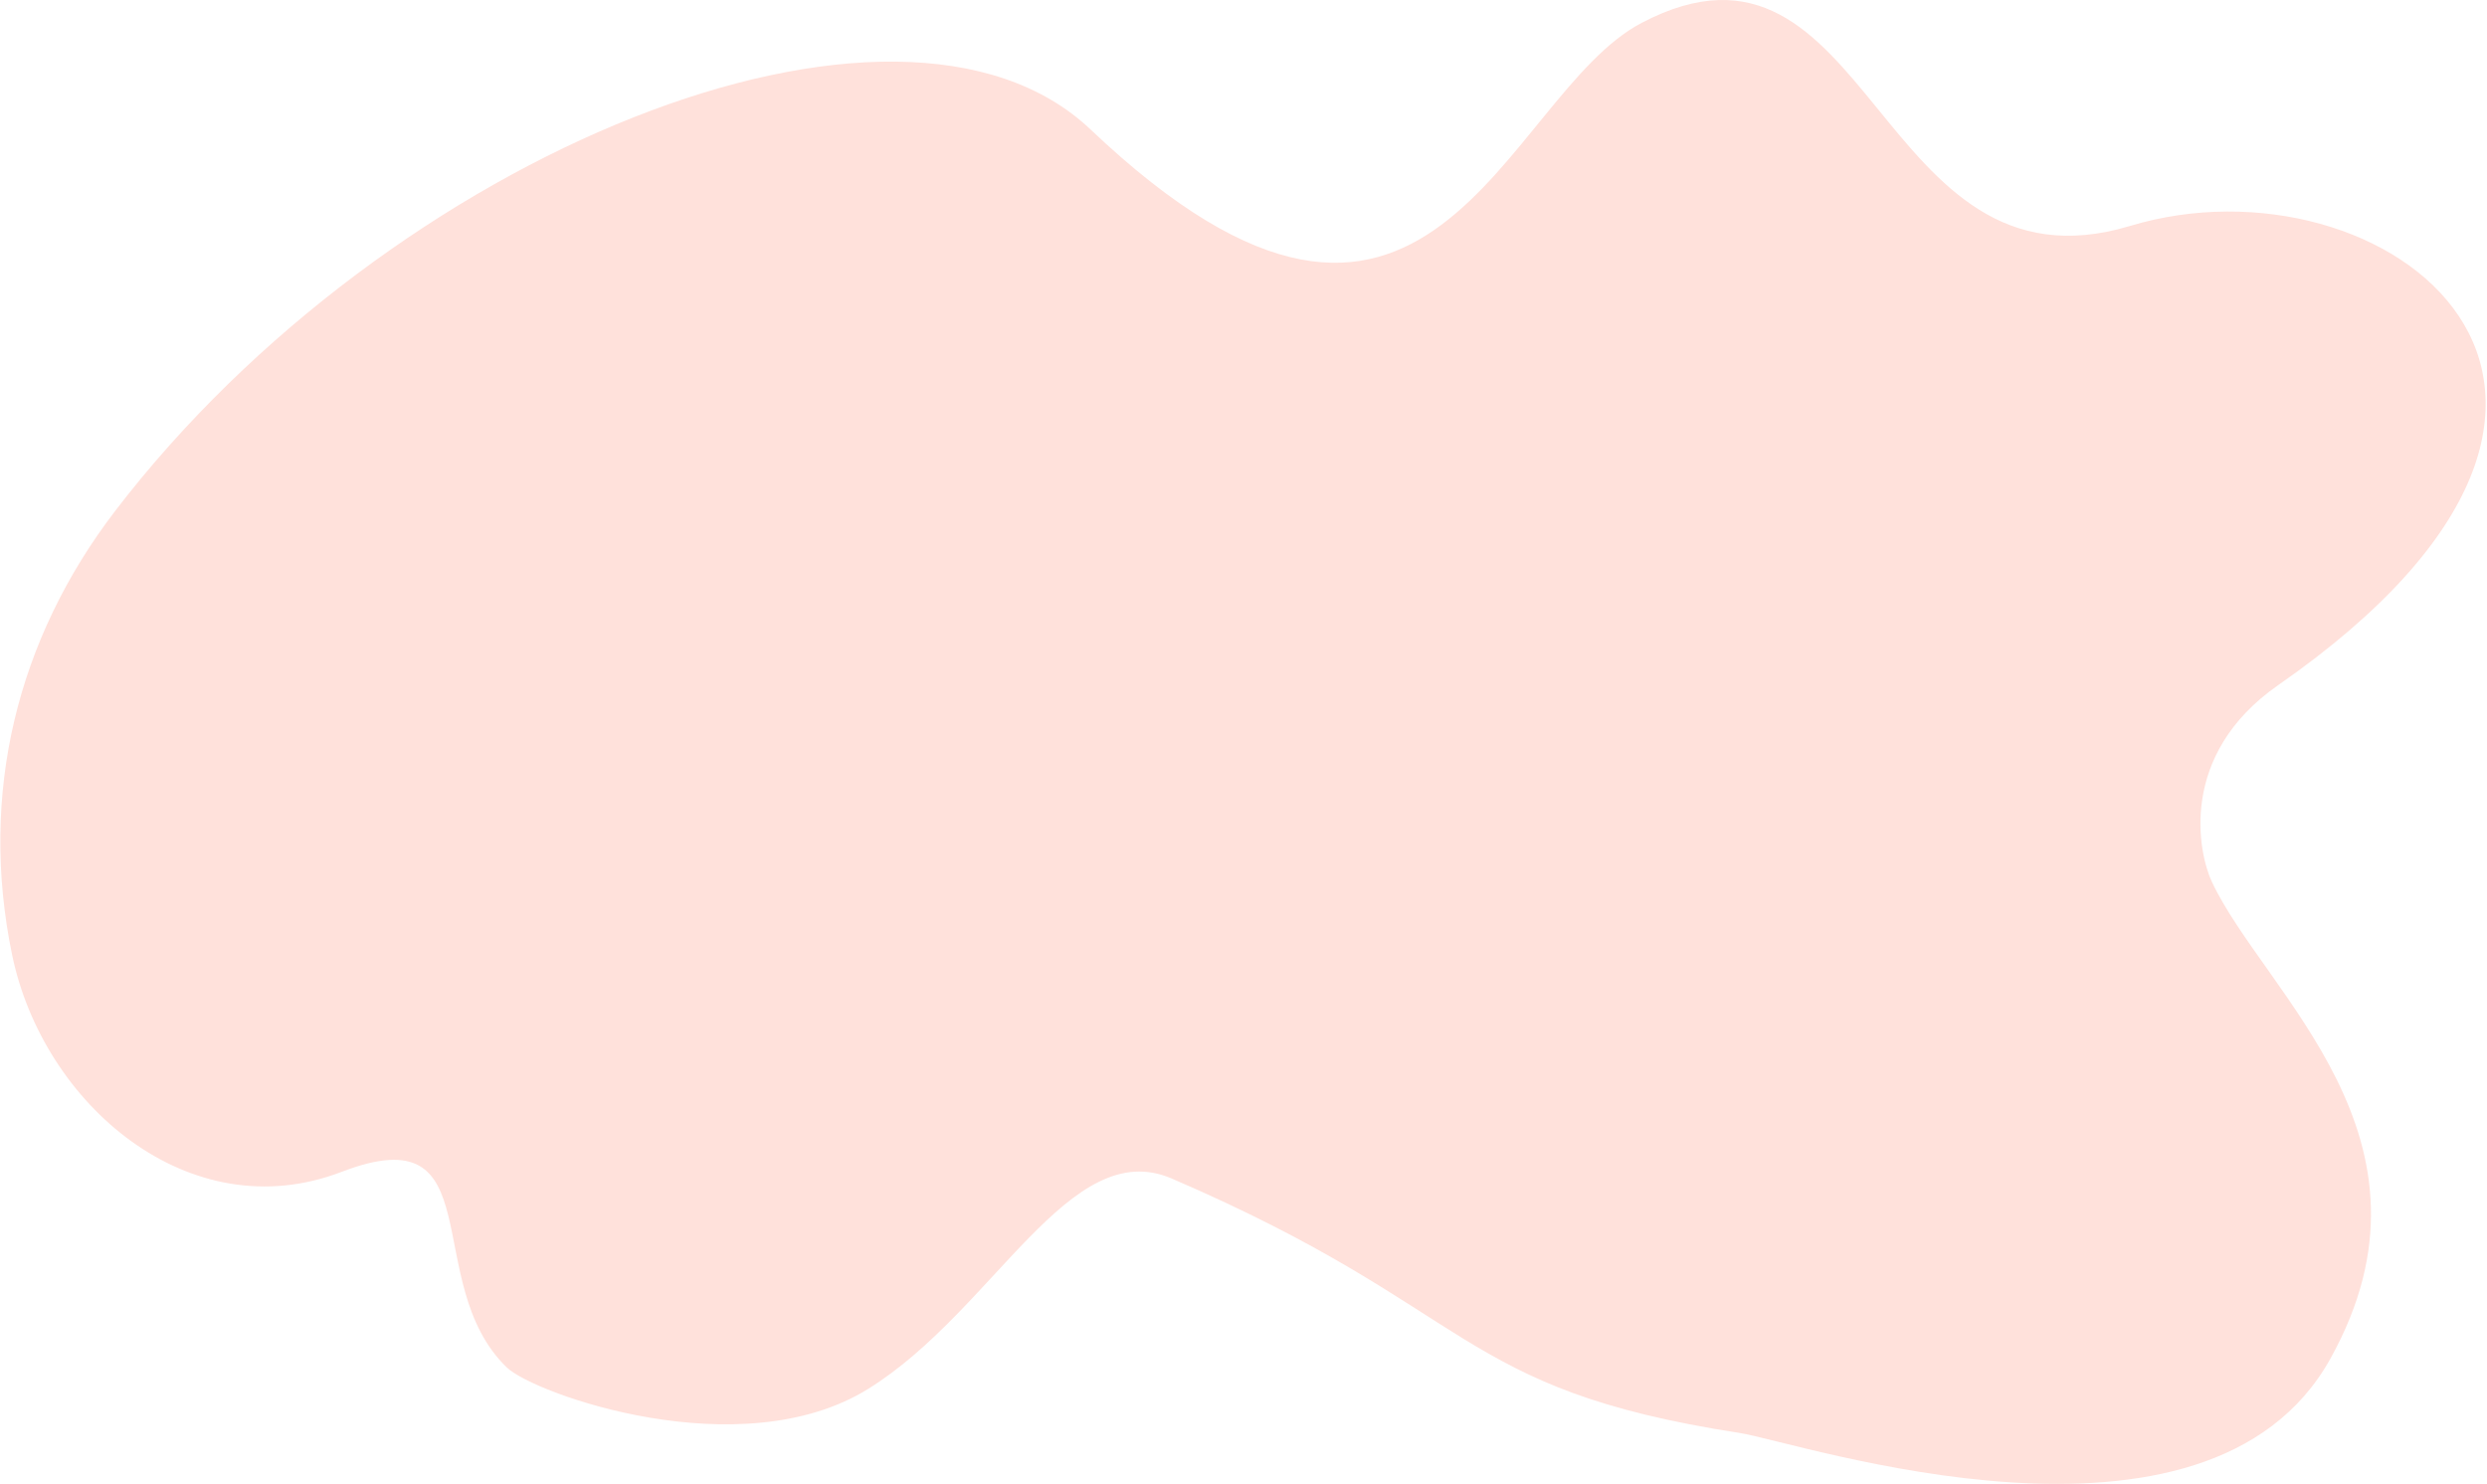 <svg width="1483" height="885" viewBox="0 0 1483 885" fill="none" xmlns="http://www.w3.org/2000/svg">
<path fill-rule="evenodd" clip-rule="evenodd" d="M978.95 13.621C895.643 57.272 853.394 269.932 650.299 77.226C535.537 -31.665 232.453 90.864 68.643 304.772C10.245 381.03 -12.676 473.316 7.227 569.487C25.658 658.548 112.929 733.758 203.717 698.888C294.505 664.018 249.807 764.921 302.217 815.558C318.411 831.204 441.74 875.54 517.767 828.285C592.926 781.57 637.737 676.623 698.692 702.87C881.225 781.468 866.7 828.27 1037.32 854.611C1072.43 860.03 1316.1 942.562 1389.61 810.301C1462.58 679.018 1350.3 592.576 1318.95 525.953C1310.98 509.024 1298.44 450.378 1358.59 408.534C1611.68 232.454 1421.83 89.052 1270.19 134.742C1118.54 180.432 1116.27 -58.333 978.95 13.621Z" fill="#FFE1DB"/>
</svg>
